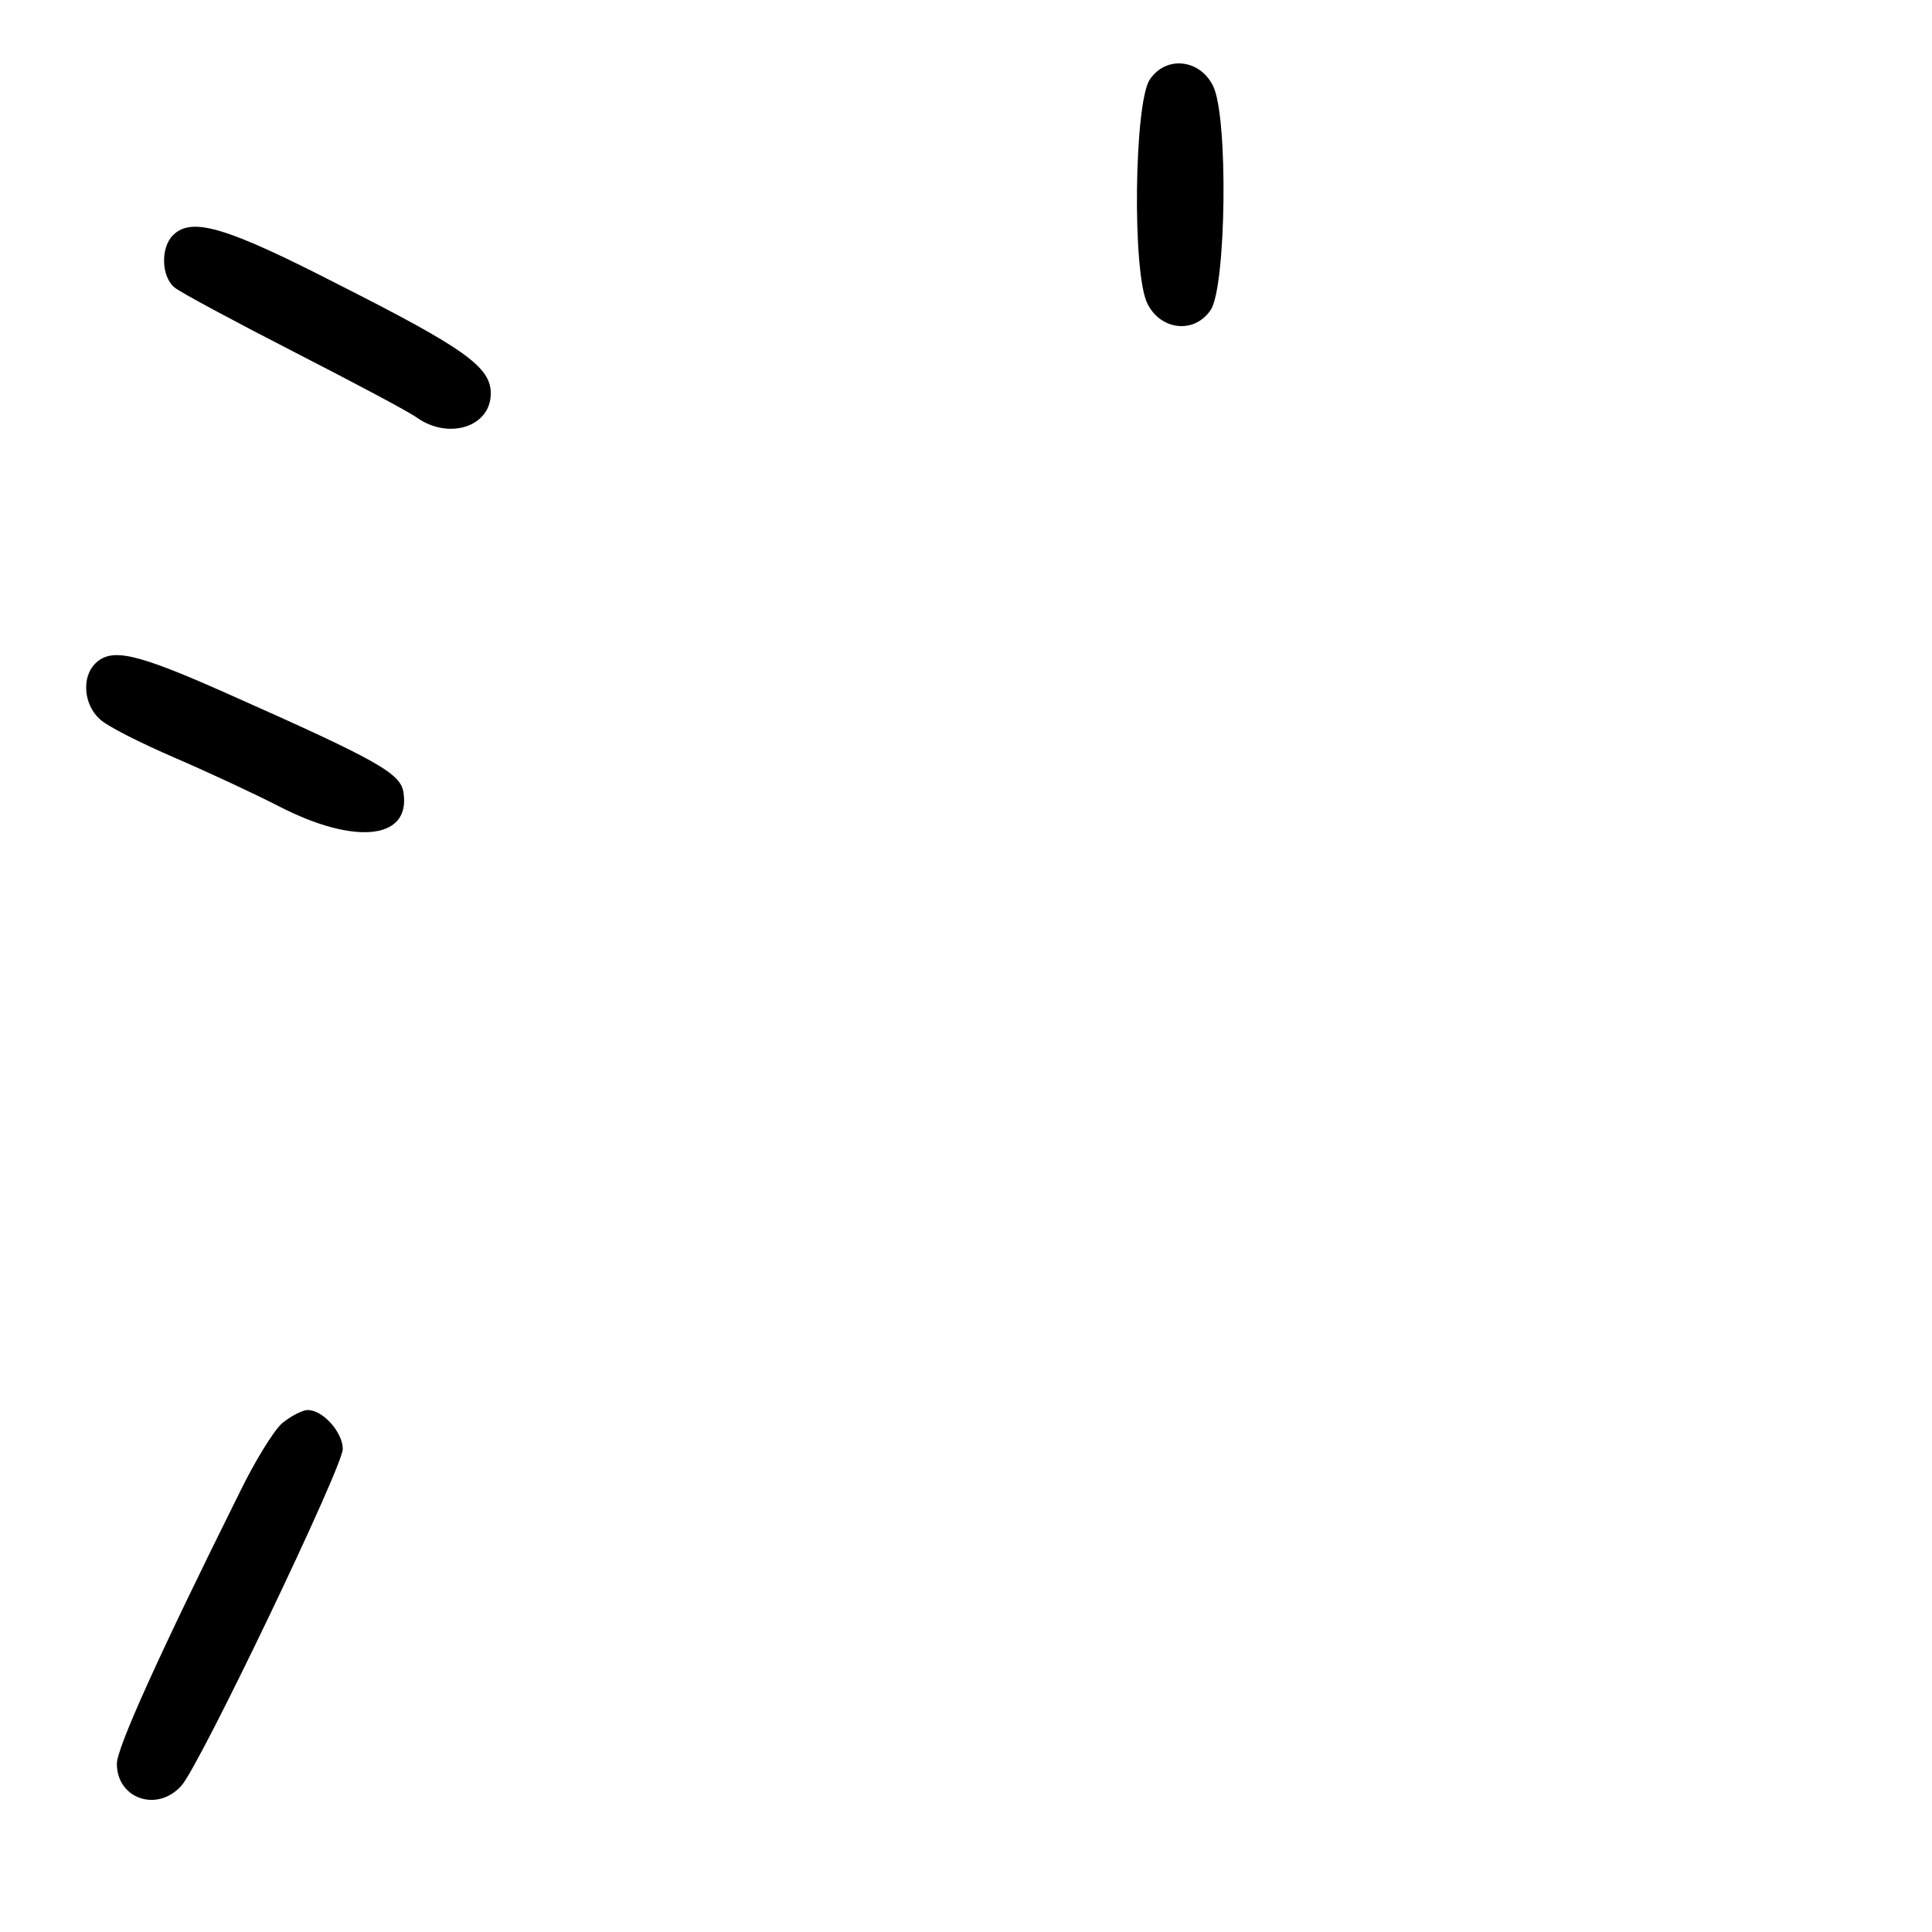 <?xml version="1.0" standalone="no"?>
<!DOCTYPE svg PUBLIC "-//W3C//DTD SVG 20010904//EN"
 "http://www.w3.org/TR/2001/REC-SVG-20010904/DTD/svg10.dtd">
<svg version="1.0" xmlns="http://www.w3.org/2000/svg"
 width="248pt" height="248pt" viewBox="0 0 248 248"
 preserveAspectRatio="xMidYMid meet">
<g transform="translate(0,248) scale(0.1,-0.1)"
fill="#000000" stroke="none">
<path d="M1476 2378 c-20 -29 -23 -249 -3 -288 17 -34 60 -39 81 -8 20 29 23
249 3 288 -17 34 -60 39 -81 8z"/>
<path d="M222 2178 c-16 -16 -15 -53 2 -67 7 -6 76 -43 152 -82 76 -39 148
-77 159 -85 41 -29 95 -12 95 31 0 34 -34 58 -194 139 -146 75 -190 88 -214
64z"/>
<path d="M122 1628 c-17 -17 -15 -52 6 -71 9 -9 53 -31 97 -50 44 -19 104 -47
133 -62 97 -50 169 -43 160 17 -3 25 -31 41 -227 128 -117 52 -148 59 -169 38z"/>
<path d="M362 653 c-11 -10 -35 -49 -54 -88 -105 -211 -158 -329 -158 -349 0
-45 52 -63 83 -28 23 25 207 409 207 432 0 21 -25 50 -45 50 -7 0 -22 -8 -33
-17z"/>
</g>
</svg>
